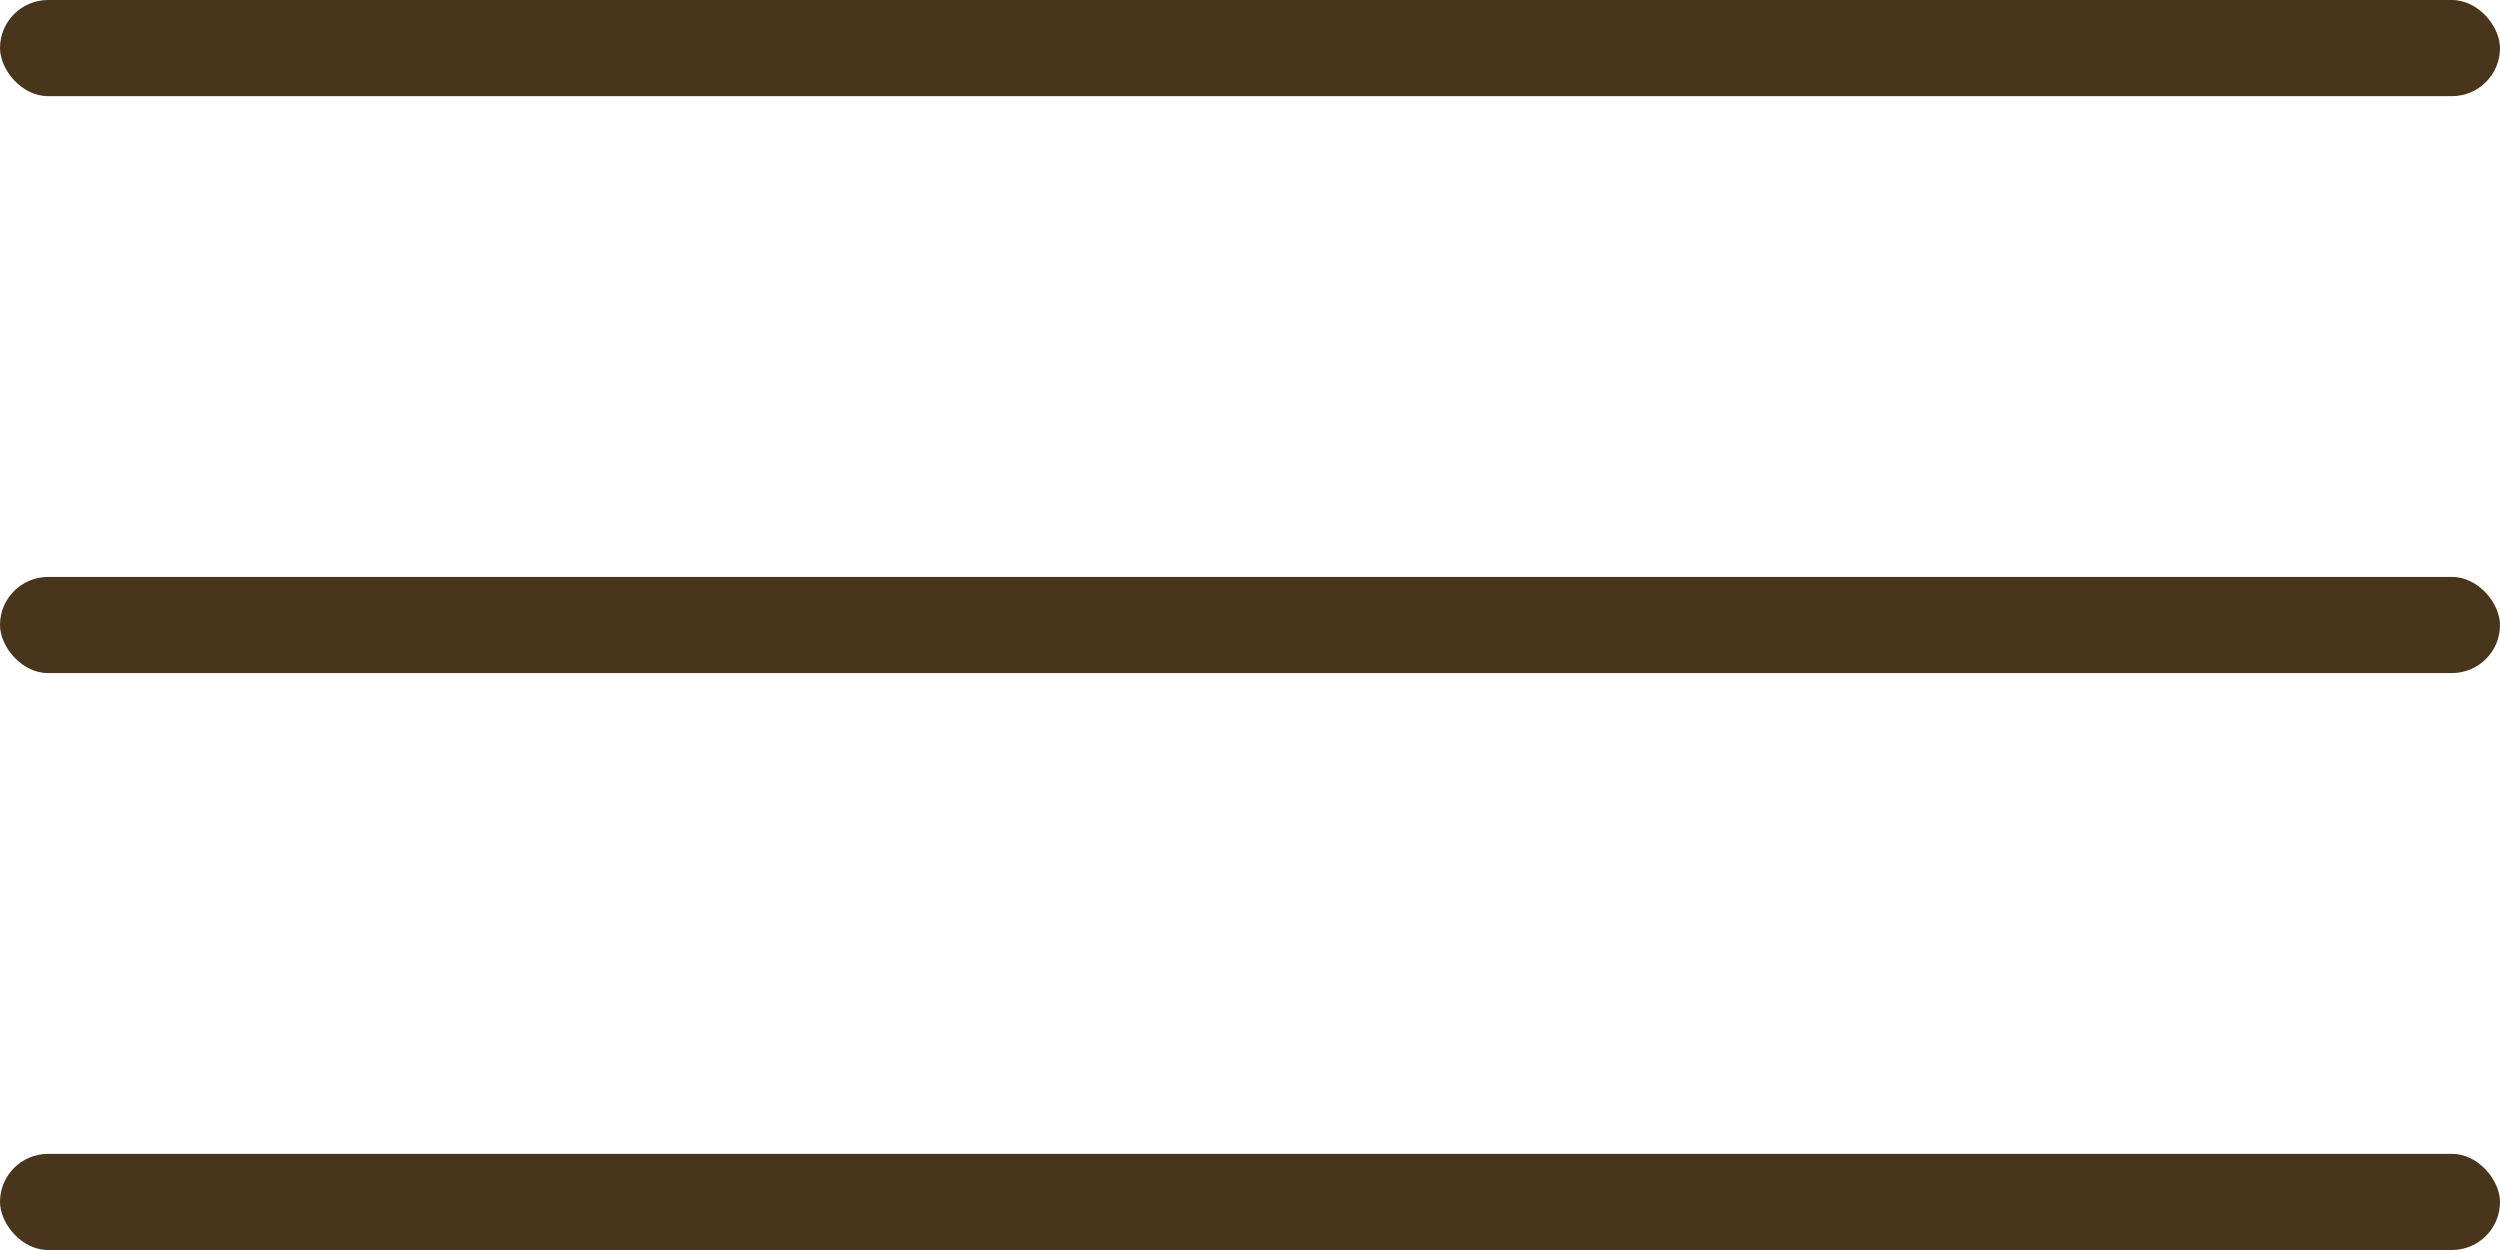 <svg width="26" height="13" viewBox="0 0 26 13" fill="none" xmlns="http://www.w3.org/2000/svg">
<rect width="26" height="1" rx="0.5" fill="#49341C"/>
<rect y="6" width="26" height="1" rx="0.5" fill="#49341C"/>
<rect y="12" width="26" height="1" rx="0.5" fill="#49341C"/>
</svg>
